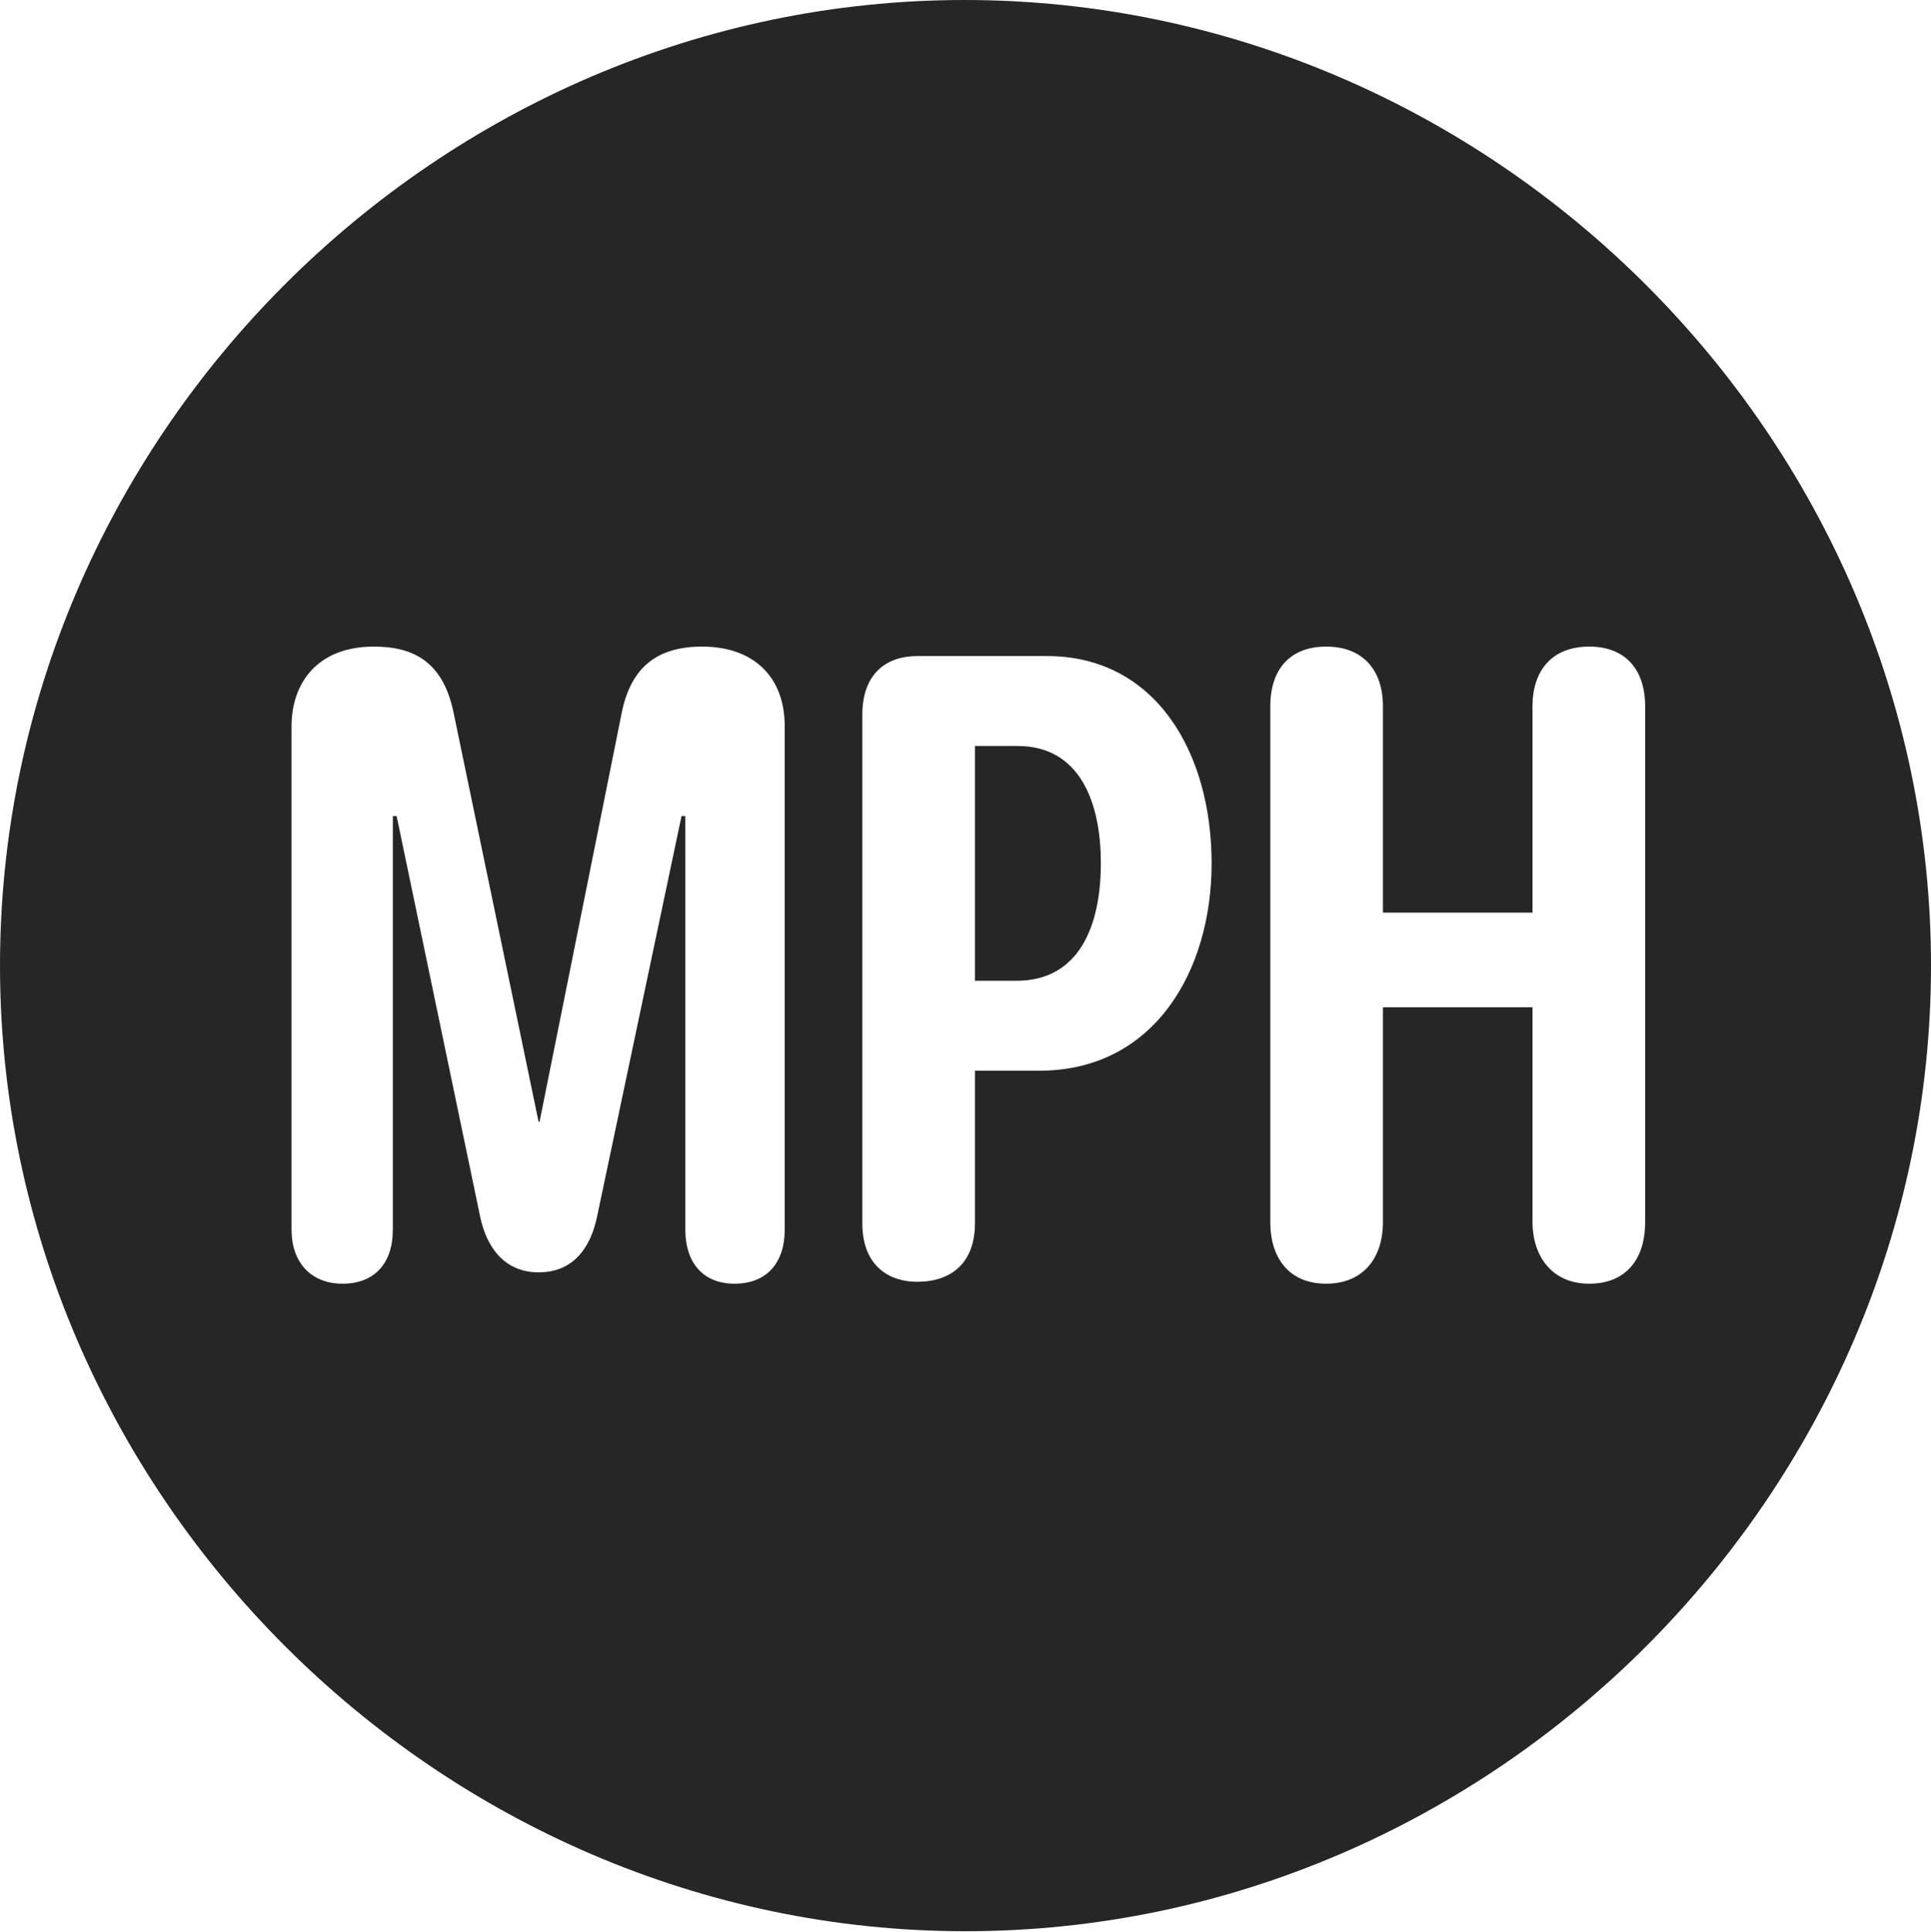 <?xml version="1.0" encoding="UTF-8"?>
<!--Generator: Apple Native CoreSVG 232.5-->
<!DOCTYPE svg
PUBLIC "-//W3C//DTD SVG 1.1//EN"
       "http://www.w3.org/Graphics/SVG/1.1/DTD/svg11.dtd">
<svg version="1.1" xmlns="http://www.w3.org/2000/svg" xmlns:xlink="http://www.w3.org/1999/xlink" width="99.609" height="99.658">
 <g>
  <rect height="99.658" opacity="0" width="99.609" x="0" y="0"/>
  <path d="M99.609 49.805C99.609 77.002 77.051 99.609 49.805 99.609C22.607 99.609 0 77.002 0 49.805C0 22.559 22.559 0 49.756 0C77.002 0 99.609 22.559 99.609 49.805ZM32.08 36.719L27.832 57.861L27.783 57.861L23.389 36.719C22.852 34.18 21.387 33.35 19.287 33.35C16.309 33.35 15.039 35.303 15.039 37.451L15.039 63.428C15.039 65.088 16.016 66.211 17.676 66.211C19.336 66.211 20.264 65.137 20.264 63.428L20.264 42.09L20.459 42.09L24.756 62.695C25.098 64.404 26.074 65.625 27.783 65.625C29.541 65.625 30.469 64.404 30.811 62.695L35.156 42.09L35.352 42.09L35.352 63.428C35.352 65.088 36.23 66.211 37.891 66.211C39.551 66.211 40.478 65.137 40.478 63.428L40.478 37.451C40.478 34.863 38.818 33.35 36.23 33.35C33.935 33.35 32.568 34.375 32.08 36.719ZM79.053 36.426L79.053 47.07L71.338 47.07L71.338 36.426C71.338 34.57 70.312 33.35 68.408 33.35C66.504 33.35 65.527 34.57 65.527 36.426L65.527 63.037C65.527 64.893 66.504 66.211 68.408 66.211C70.312 66.211 71.338 64.893 71.338 63.037L71.338 51.953L79.053 51.953L79.053 63.037C79.053 64.697 79.981 66.211 81.982 66.211C83.838 66.211 84.863 64.99 84.863 63.037L84.863 36.426C84.863 34.473 83.789 33.35 81.982 33.35C80.029 33.35 79.053 34.619 79.053 36.426ZM47.315 33.838C45.703 33.838 44.482 34.766 44.482 36.865L44.482 63.086C44.482 65.332 45.898 66.113 47.315 66.113C49.072 66.113 50.293 65.137 50.293 63.086L50.293 55.225L53.613 55.225C59.522 55.225 62.5 50.098 62.5 44.531C62.5 38.818 59.619 33.838 54.004 33.838ZM56.787 44.531C56.787 47.754 55.664 50.586 52.441 50.586L50.293 50.586L50.293 38.477L52.49 38.477C55.664 38.477 56.787 41.309 56.787 44.531Z" fill="#000000" fill-opacity="0.85"/>
 </g>
</svg>
